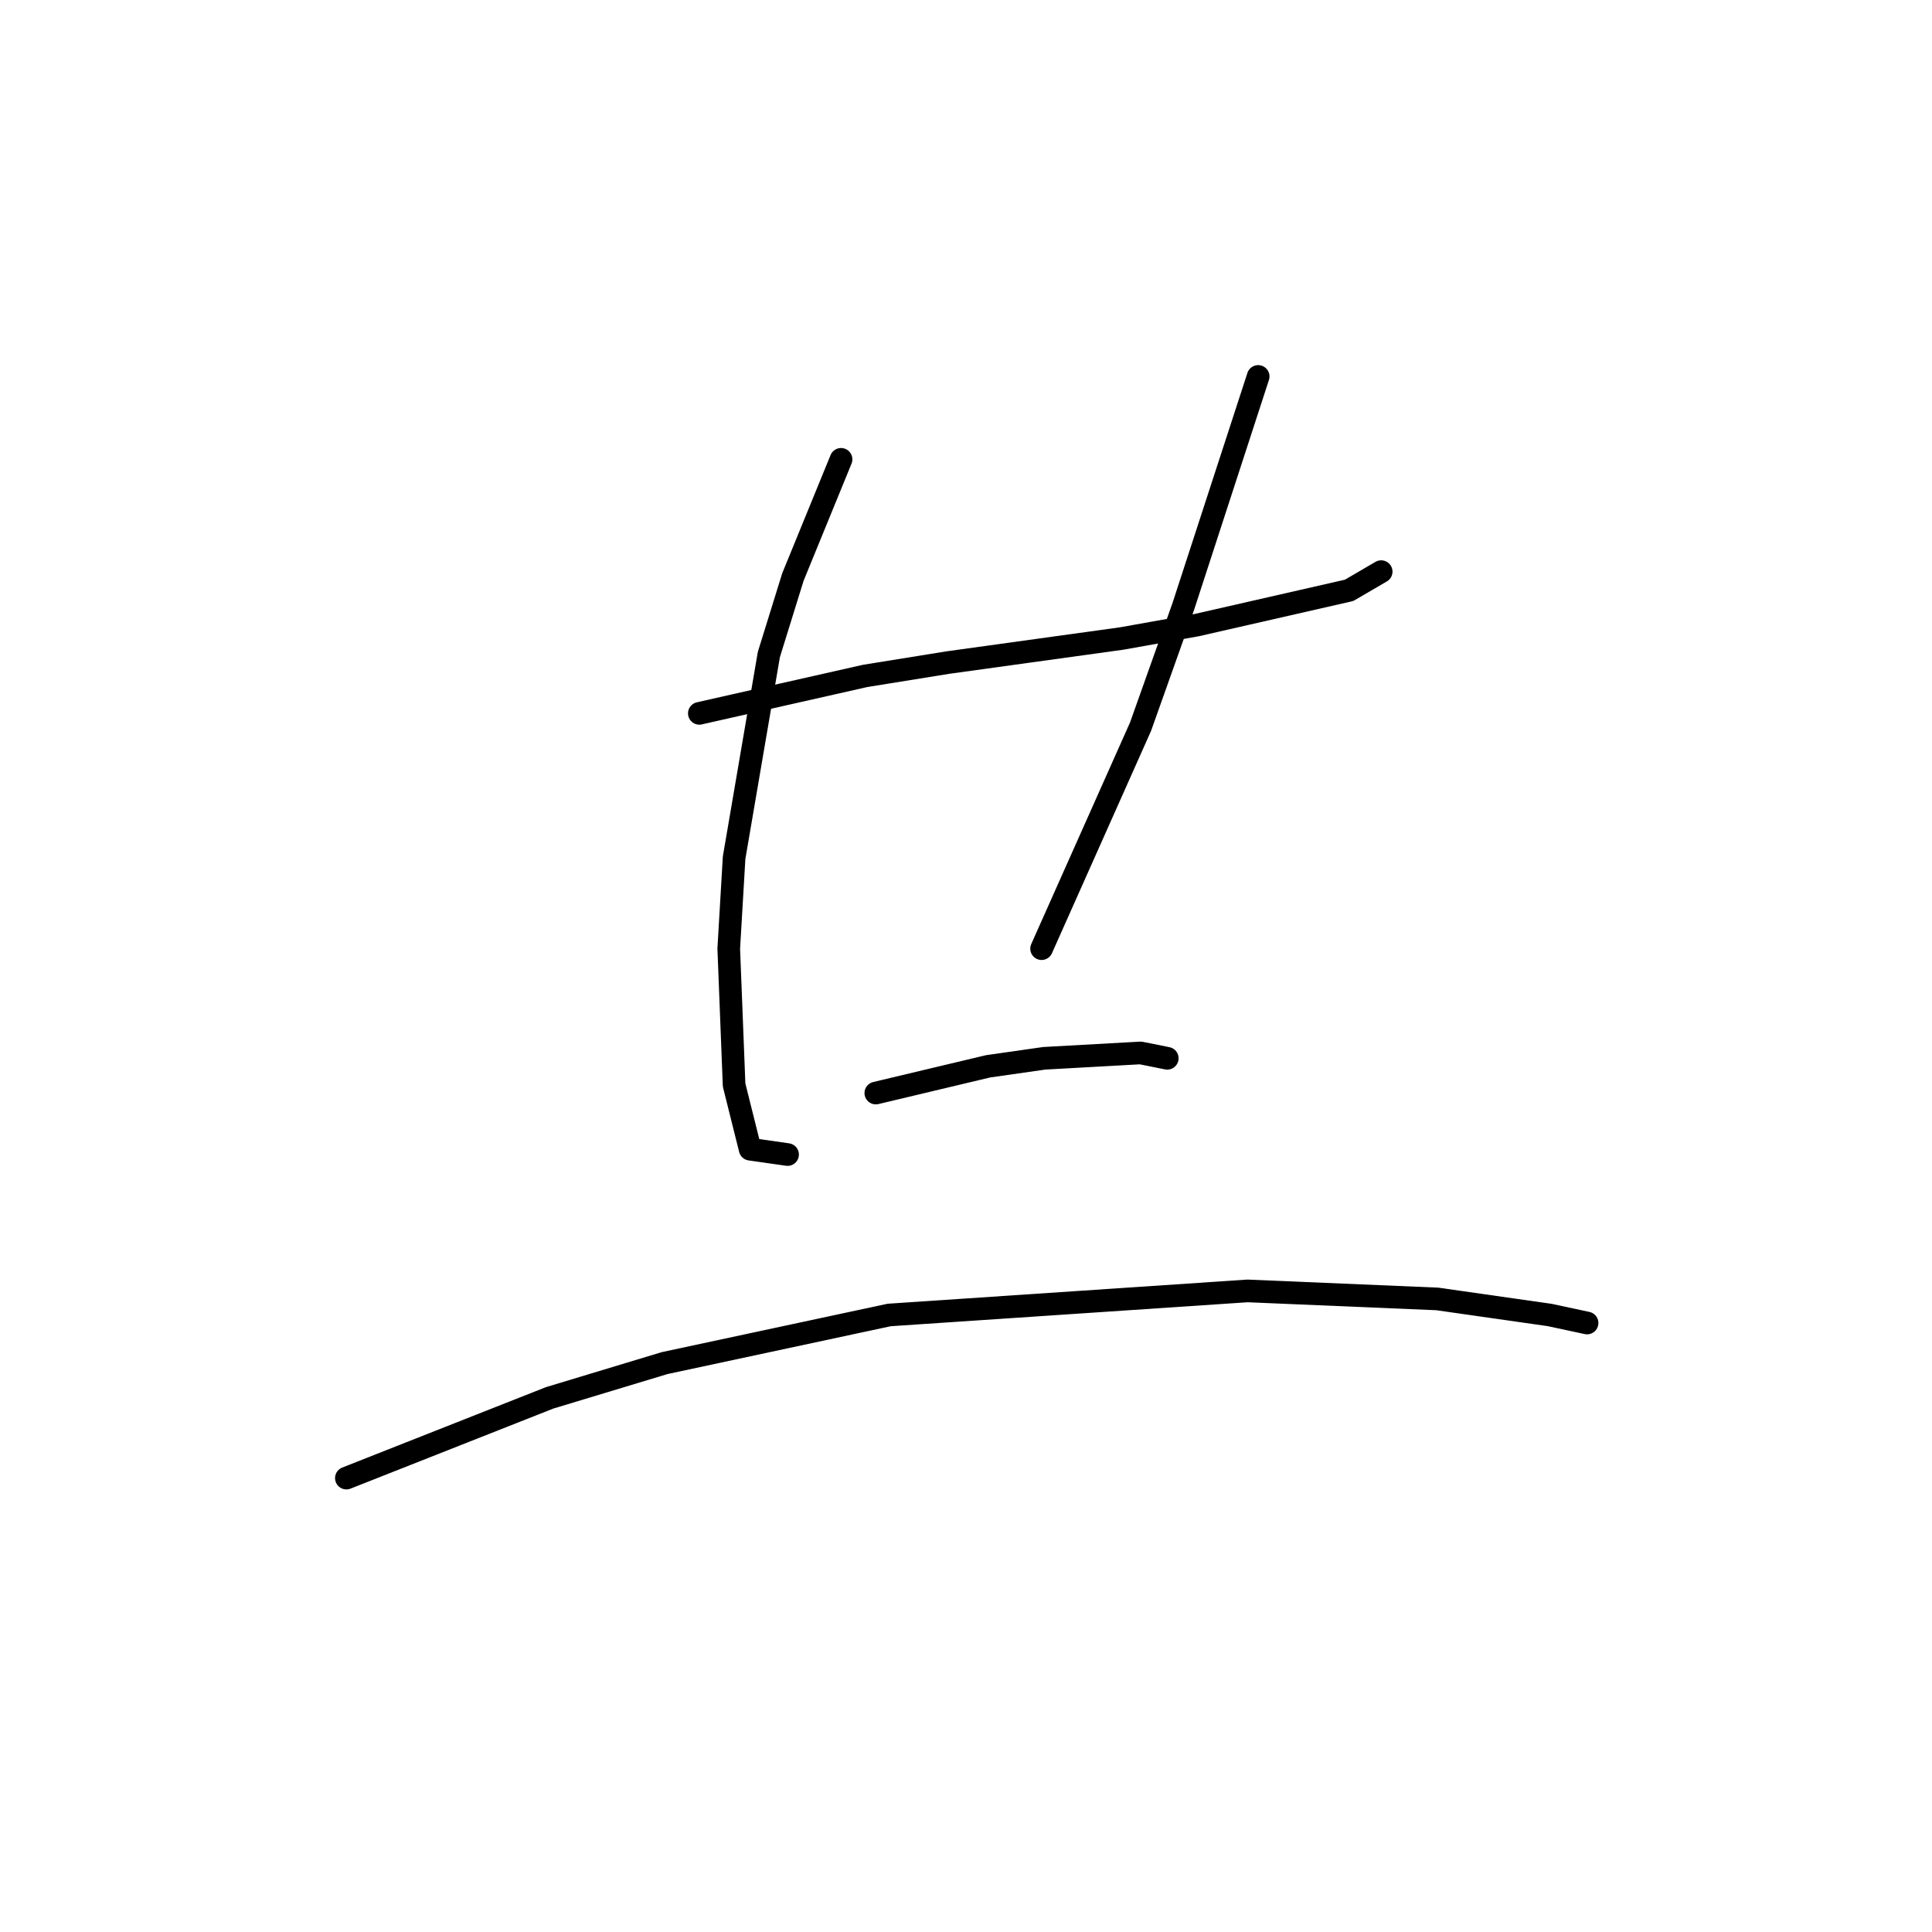 <?xml version="1.0" standalone="no"?>
    <svg width="256" height="256" xmlns="http://www.w3.org/2000/svg" version="1.1">
    <polyline stroke="black" stroke-width="3" stroke-linecap="round" fill="transparent" stroke-linejoin="round" points="92.666 94.523 103.649 92.043 114.633 89.563 125.616 87.792 148.646 84.603 158.566 82.831 178.762 78.225 183.013 75.745 183.013 75.745 " />
        <polyline stroke="black" stroke-width="3" stroke-linecap="round" fill="transparent" stroke-linejoin="round" points="111.444 60.864 108.255 68.659 105.066 76.454 101.878 86.729 97.272 113.656 96.563 125.702 97.272 143.772 99.397 152.275 104.358 152.984 104.358 152.984 " />
        <polyline stroke="black" stroke-width="3" stroke-linecap="round" fill="transparent" stroke-linejoin="round" points="166.715 49.881 161.755 65.116 156.795 80.351 151.126 96.295 138.017 125.702 138.017 125.702 " />
        <polyline stroke="black" stroke-width="3" stroke-linecap="round" fill="transparent" stroke-linejoin="round" points="116.05 144.835 123.49 143.063 130.931 141.292 138.371 140.229 151.126 139.52 154.669 140.229 154.669 140.229 " />
        <polyline stroke="black" stroke-width="3" stroke-linecap="round" fill="transparent" stroke-linejoin="round" points="45.897 195.855 59.361 190.54 72.825 185.225 88.06 180.619 117.821 174.242 165.298 171.053 190.454 172.116 205.335 174.242 210.295 175.305 210.295 175.305 " />
        </svg>